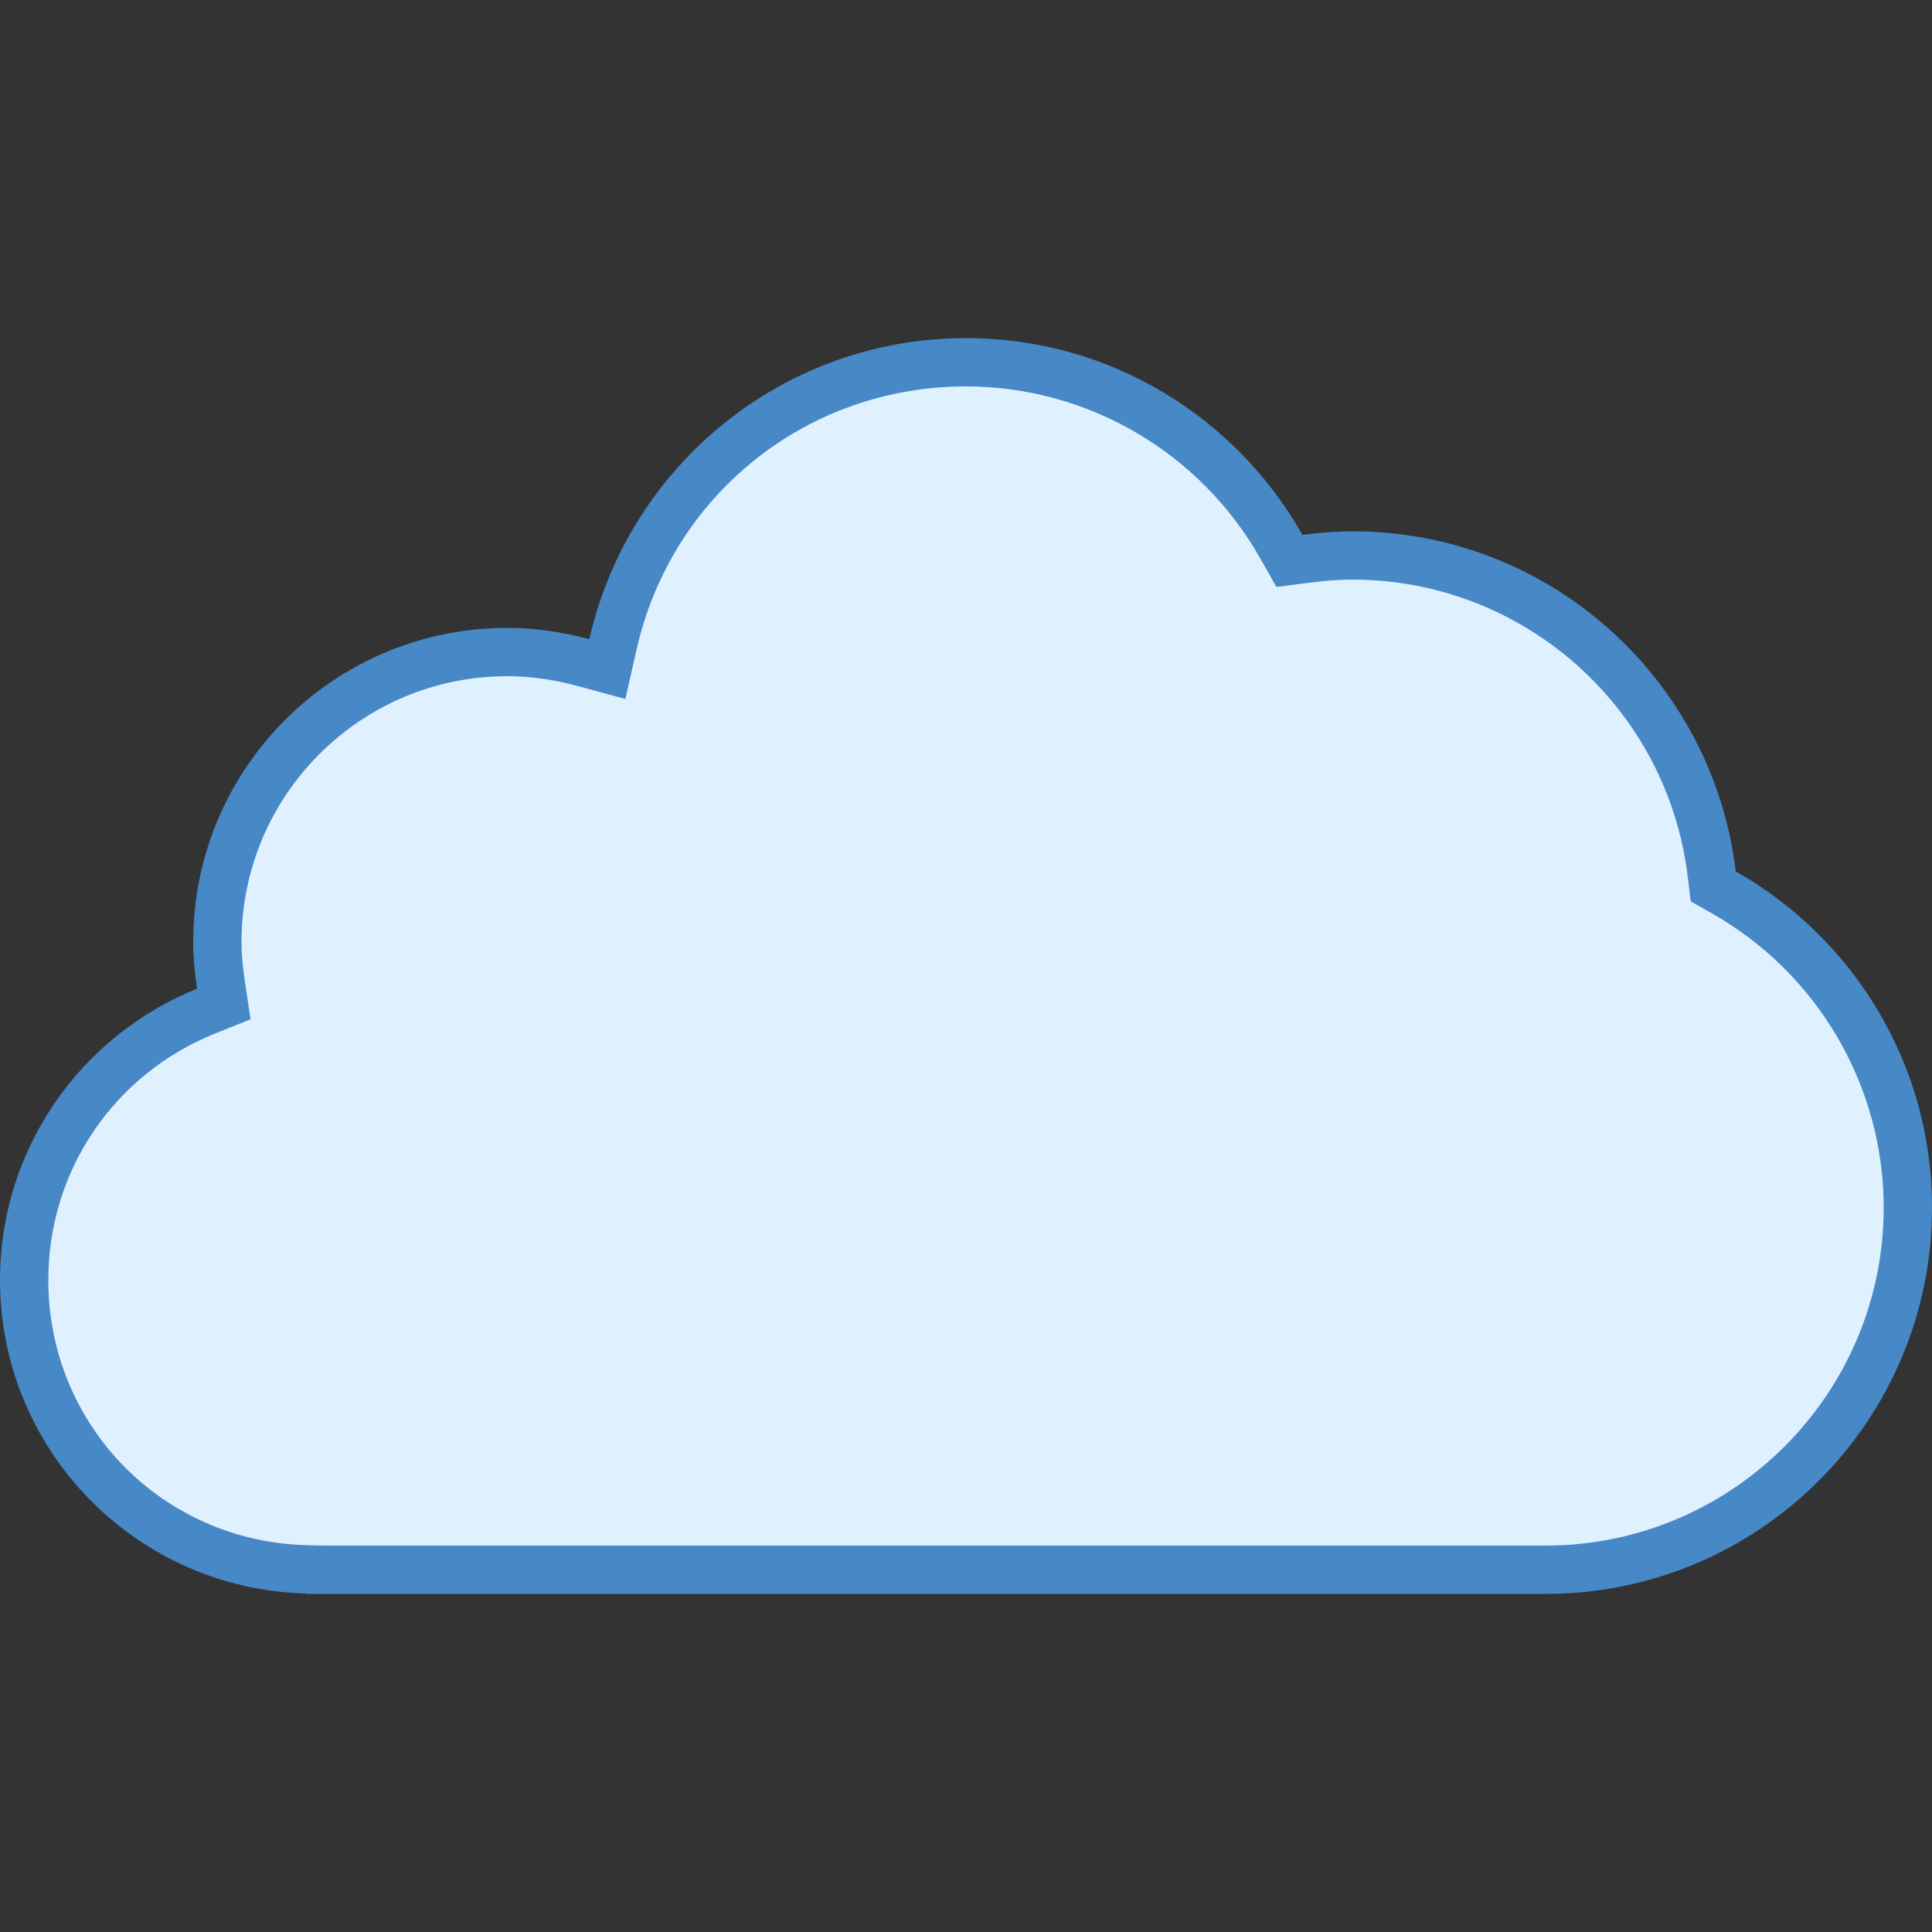 <?xml version="1.0" encoding="iso-8859-1"?>
<!-- Generator: Adobe Illustrator 21.0.2, SVG Export Plug-In . SVG Version: 6.00 Build 0)  -->
<svg xmlns="http://www.w3.org/2000/svg" xmlns:xlink="http://www.w3.org/1999/xlink" version="1.1" x="0px" y="0px" viewBox="0 0 40 40" style="enable-background:new 0 0 40 40;" xml:space="preserve">
<rect x="0" y="0" width="40" height="40" fill="#333333" stroke="none"/>
<g id="Layer_1">
</g>
<g id="Layer_2">
	<g>
		<g>
			<path style="fill:#DFF0FE;" d="M6.537,32.5l-0.191-0.008C3.067,32.409,0.5,29.776,0.5,26.5c0-2.462,1.479-4.646,3.767-5.566     l0.367-0.147l-0.06-0.391C4.523,20.059,4.5,19.774,4.5,19.5c0-3.309,2.691-6,6-6c0.517,0,1.045,0.072,1.571,0.215l0.504,0.137     l0.114-0.509C13.467,9.903,16.473,7.5,20,7.5c2.698,0,5.2,1.464,6.53,3.82l0.166,0.293l0.334-0.043     c0.318-0.042,0.64-0.07,0.97-0.07c3.792,0,6.99,2.837,7.441,6.601l0.029,0.251l0.22,0.125c2.35,1.333,3.81,3.832,3.81,6.524     c0,4.136-3.364,7.5-7.5,7.5H6.537z"/>
		</g>
		<g>
			<path style="fill:#4788C7;" d="M20,8c2.517,0,4.853,1.366,6.095,3.566l0.331,0.586l0.668-0.086C27.443,12.021,27.73,12,28,12     c3.538,0,6.524,2.648,6.944,6.16l0.06,0.502l0.44,0.249C37.637,20.154,39,22.488,39,25c0,3.86-3.14,7-7,7H6.677l-0.319-0.008     C3.354,31.916,1,29.503,1,26.5c0-2.256,1.355-4.259,3.453-5.102l0.734-0.295l-0.117-0.782C5.022,20.008,5,19.747,5,19.5     c0-3.033,2.467-5.5,5.5-5.5c0.471,0,0.956,0.067,1.441,0.198l1.007,0.273l0.23-1.018C13.903,10.242,16.708,8,20,8 M20,7     c-3.81,0-6.992,2.666-7.798,6.233C11.659,13.086,11.09,13,10.5,13C6.91,13,4,15.91,4,19.5c0,0.331,0.033,0.653,0.08,0.97     C1.69,21.431,0,23.766,0,26.5c0,3.534,2.821,6.402,6.333,6.492V33H32c4.418,0,8-3.582,8-8c0-2.986-1.639-5.585-4.063-6.959     C35.462,14.076,32.093,11,28,11c-0.351,0-0.695,0.03-1.034,0.074C25.593,8.644,22.99,7,20,7L20,7z"/>
		</g>
	</g>
</g>
</svg>
